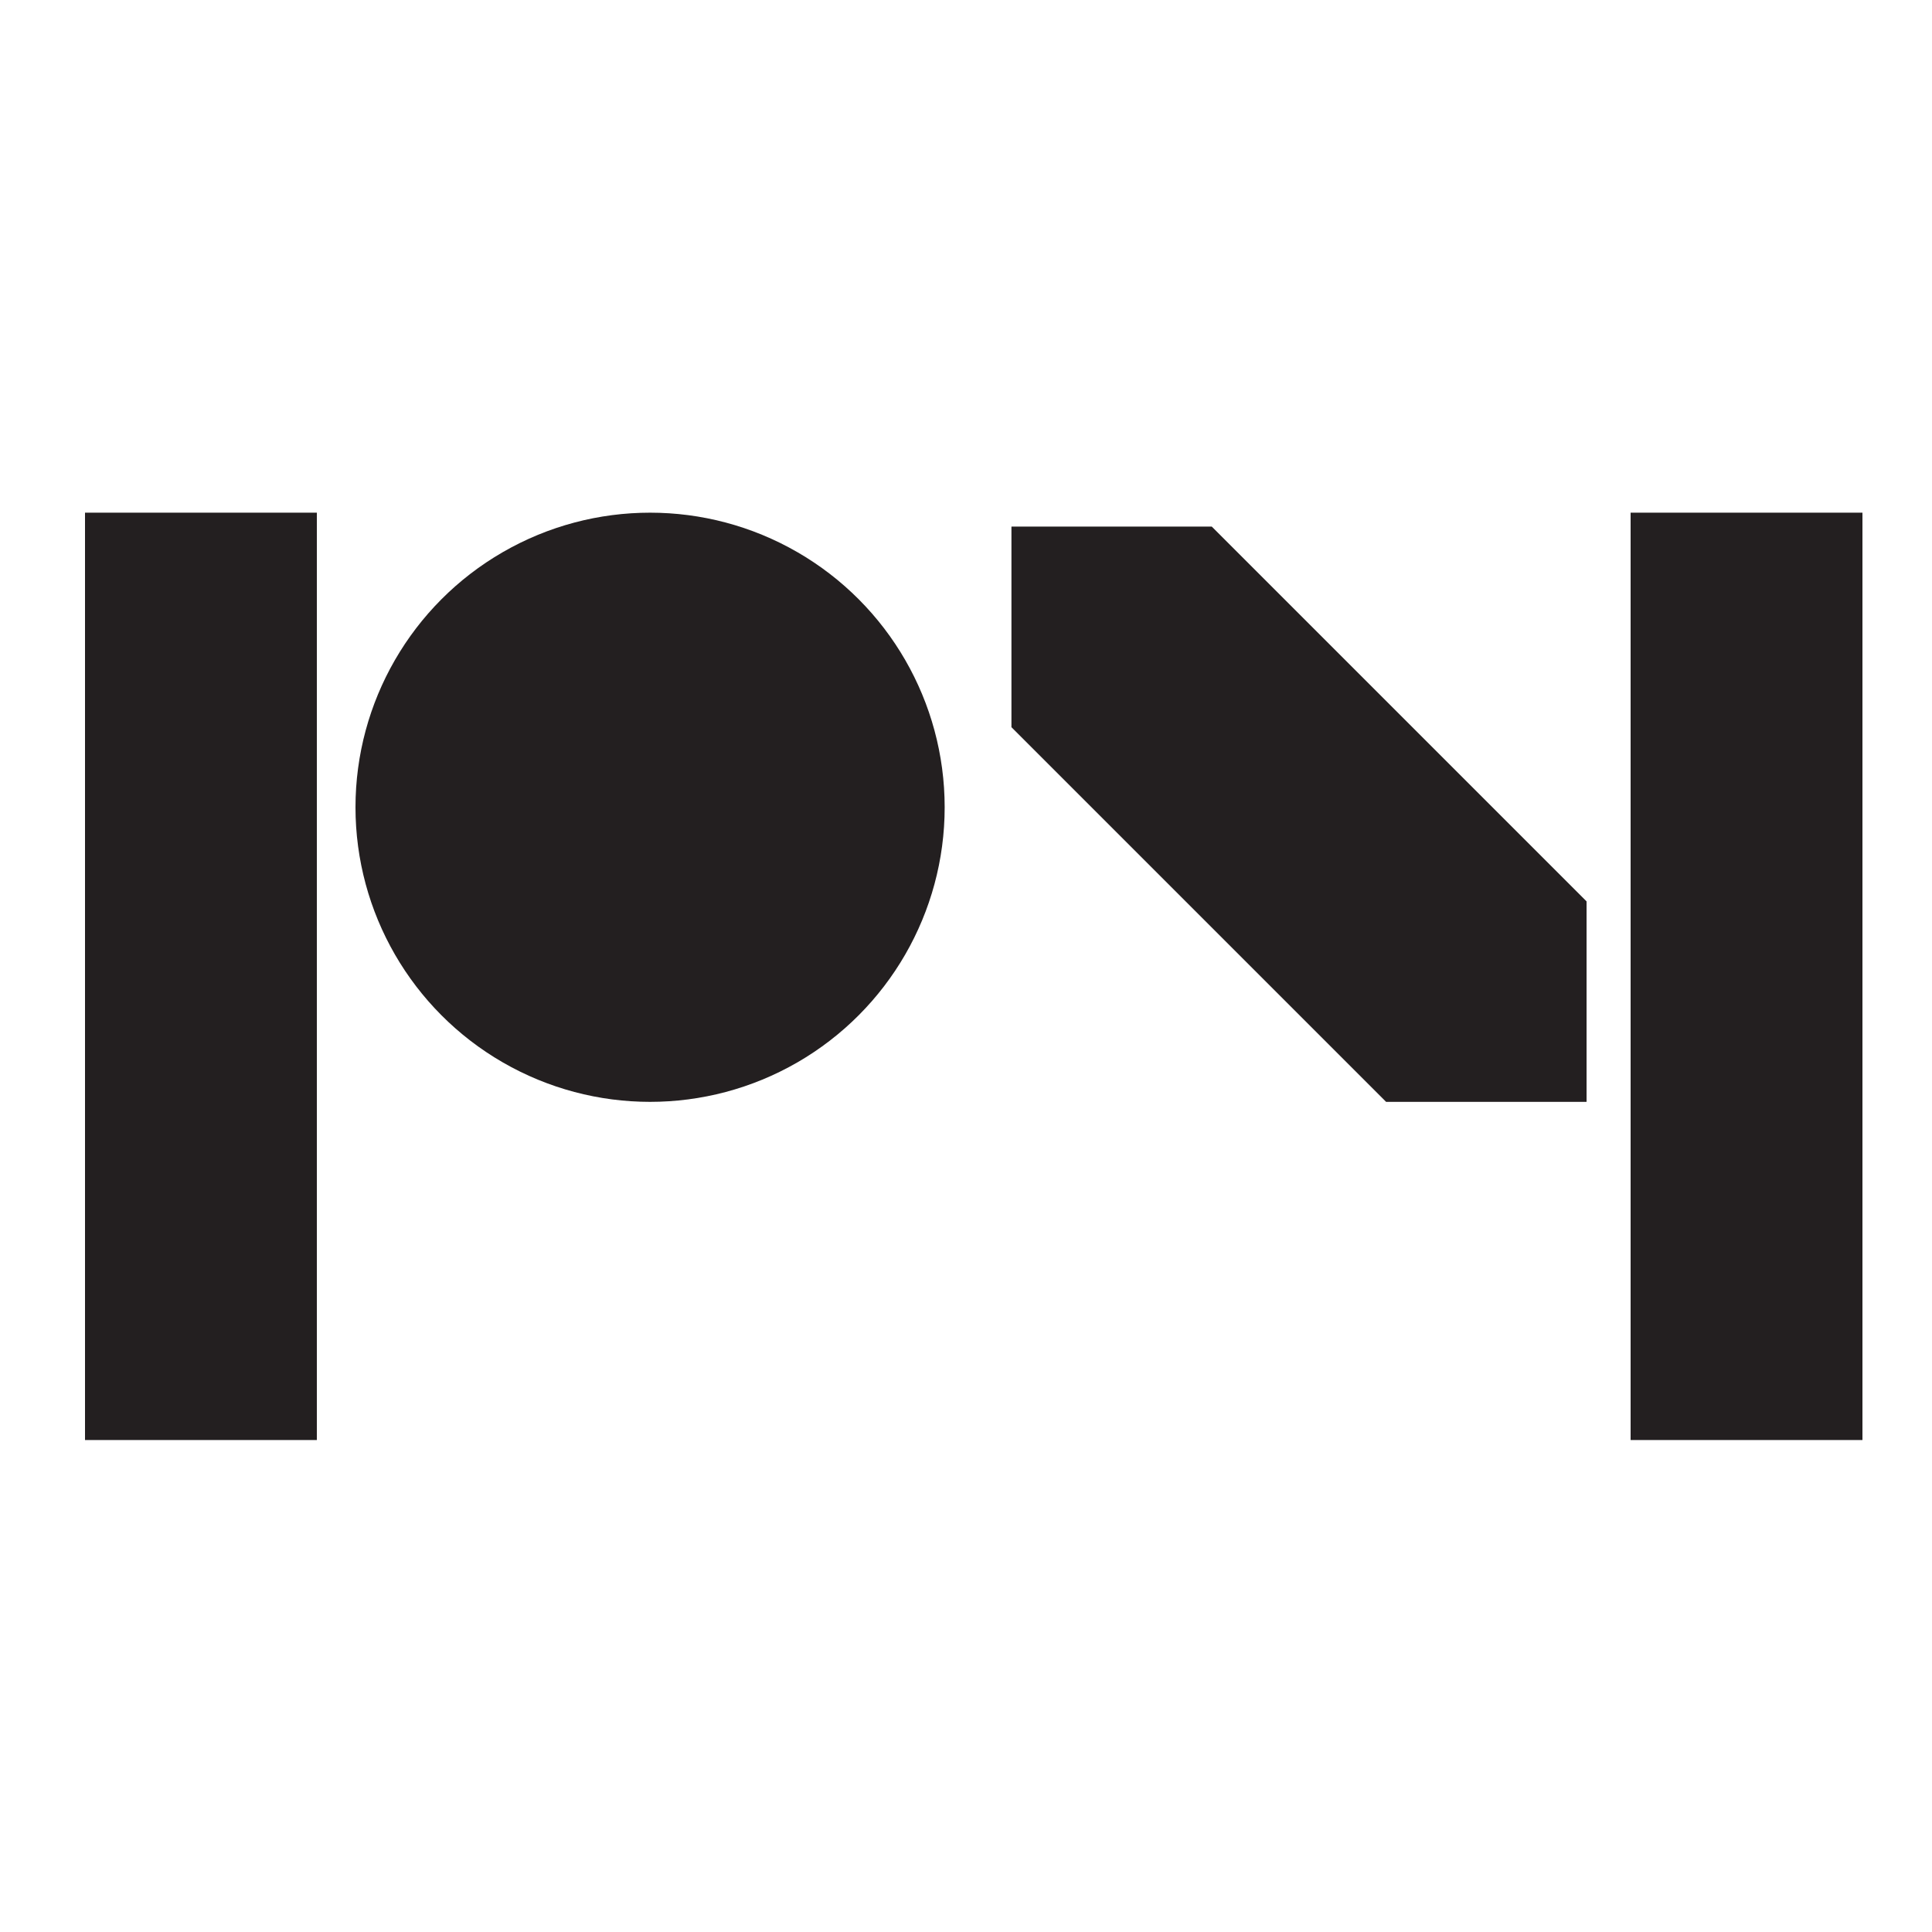 <?xml version="1.0" encoding="utf-8"?>
<!-- Generator: Adobe Illustrator 24.2.0, SVG Export Plug-In . SVG Version: 6.00 Build 0)  -->
<svg version="1.1" id="Layer_1" xmlns="http://www.w3.org/2000/svg" xmlns:xlink="http://www.w3.org/1999/xlink" x="0px" y="0px"
	 viewBox="0 0 125 125" style="enable-background:new 0 0 125 125;" xml:space="preserve">
<style type="text/css">
	.st0{fill:#231F20;}
</style>
<rect x="5.5" y="33.17" class="st0" width="15" height="60"/>
<rect x="105.5" y="33.17" class="st0" width="15" height="60"/>
<circle class="st0" cx="42.06" cy="52.23" r="19.06"/>
<polygon class="st0" points="78.4,34.07 65.45,34.07 65.44,34.08 65.44,47.05 89.68,71.29 102.64,71.29 102.65,71.28 102.65,58.32 
	"/>
</svg>
